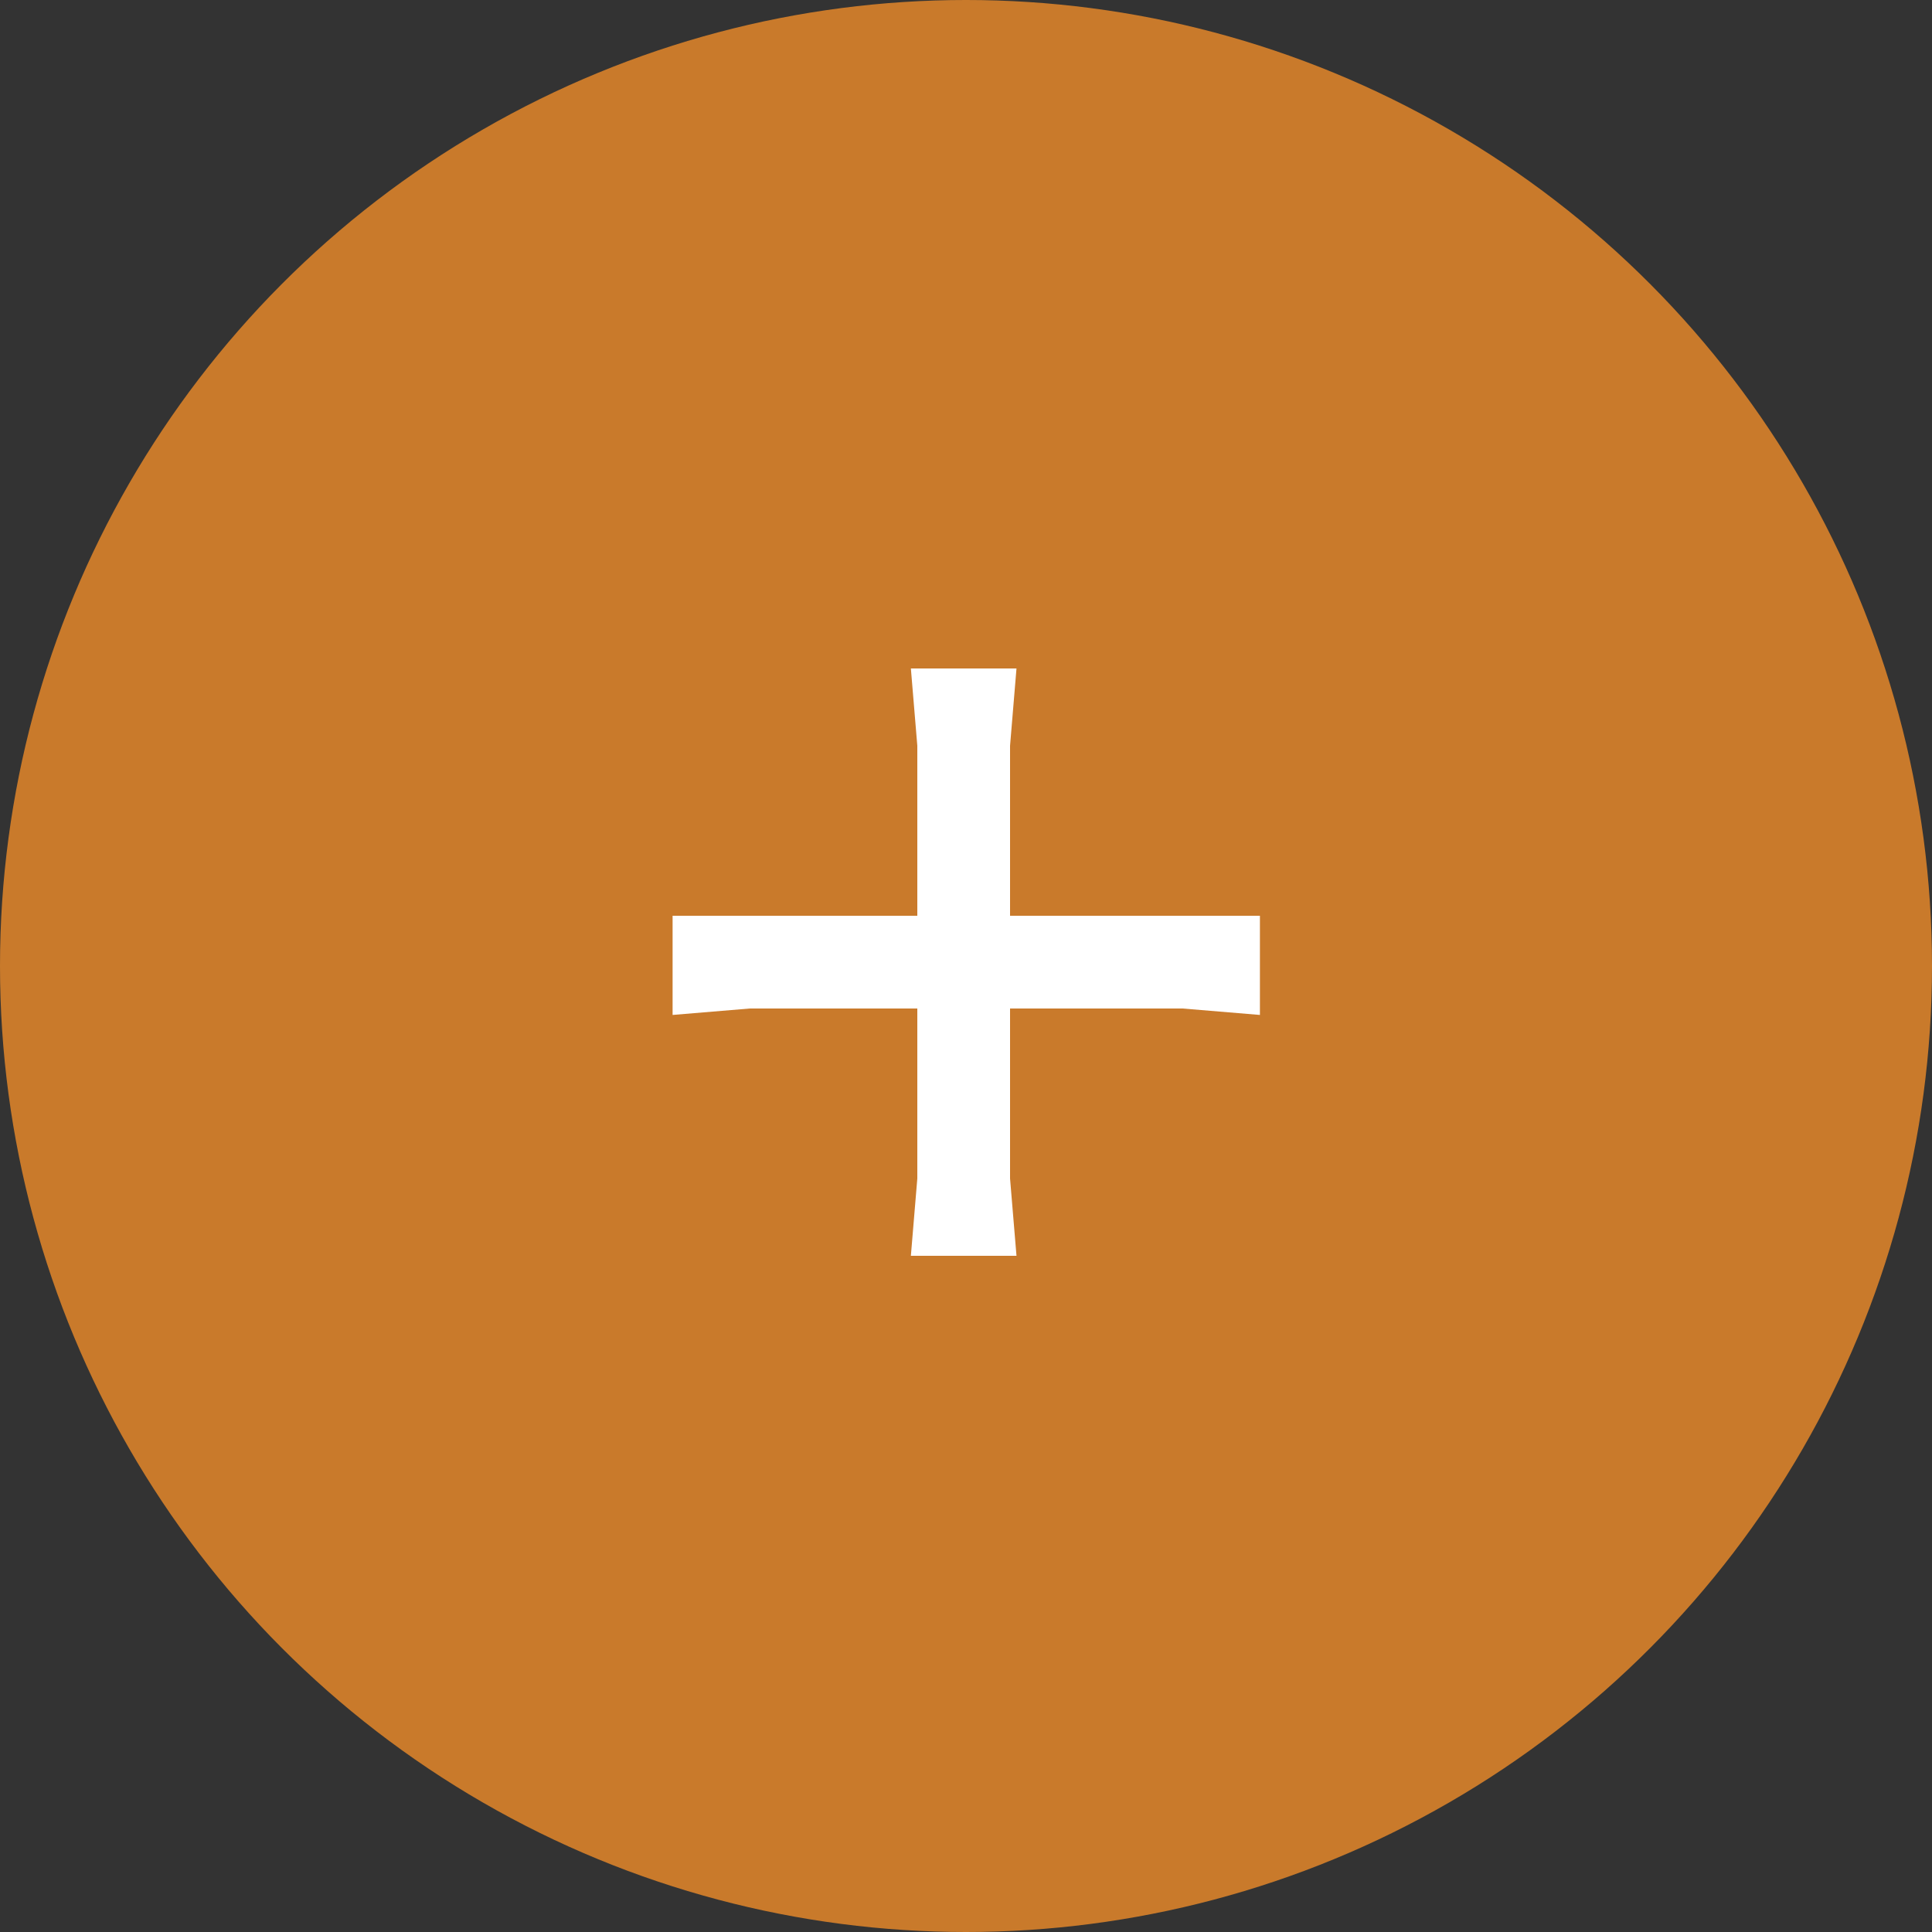<svg width="30" height="30" viewBox="0 0 30 30" fill="none" xmlns="http://www.w3.org/2000/svg">
<rect x="0" y="0" width="30" height="30" fill="#333333" stroke="none"/>
<circle cx="15" cy="15" r="15" fill="#C97A2B"/>
<path d="M10.444 15.76V14.22H19.564V15.76L18.364 15.66H11.644L10.444 15.76ZM15.784 19.5H14.144L14.244 18.3V11.58L14.144 10.38H15.784L15.684 11.58V18.3L15.784 19.5Z" fill="white"/>
</svg>
